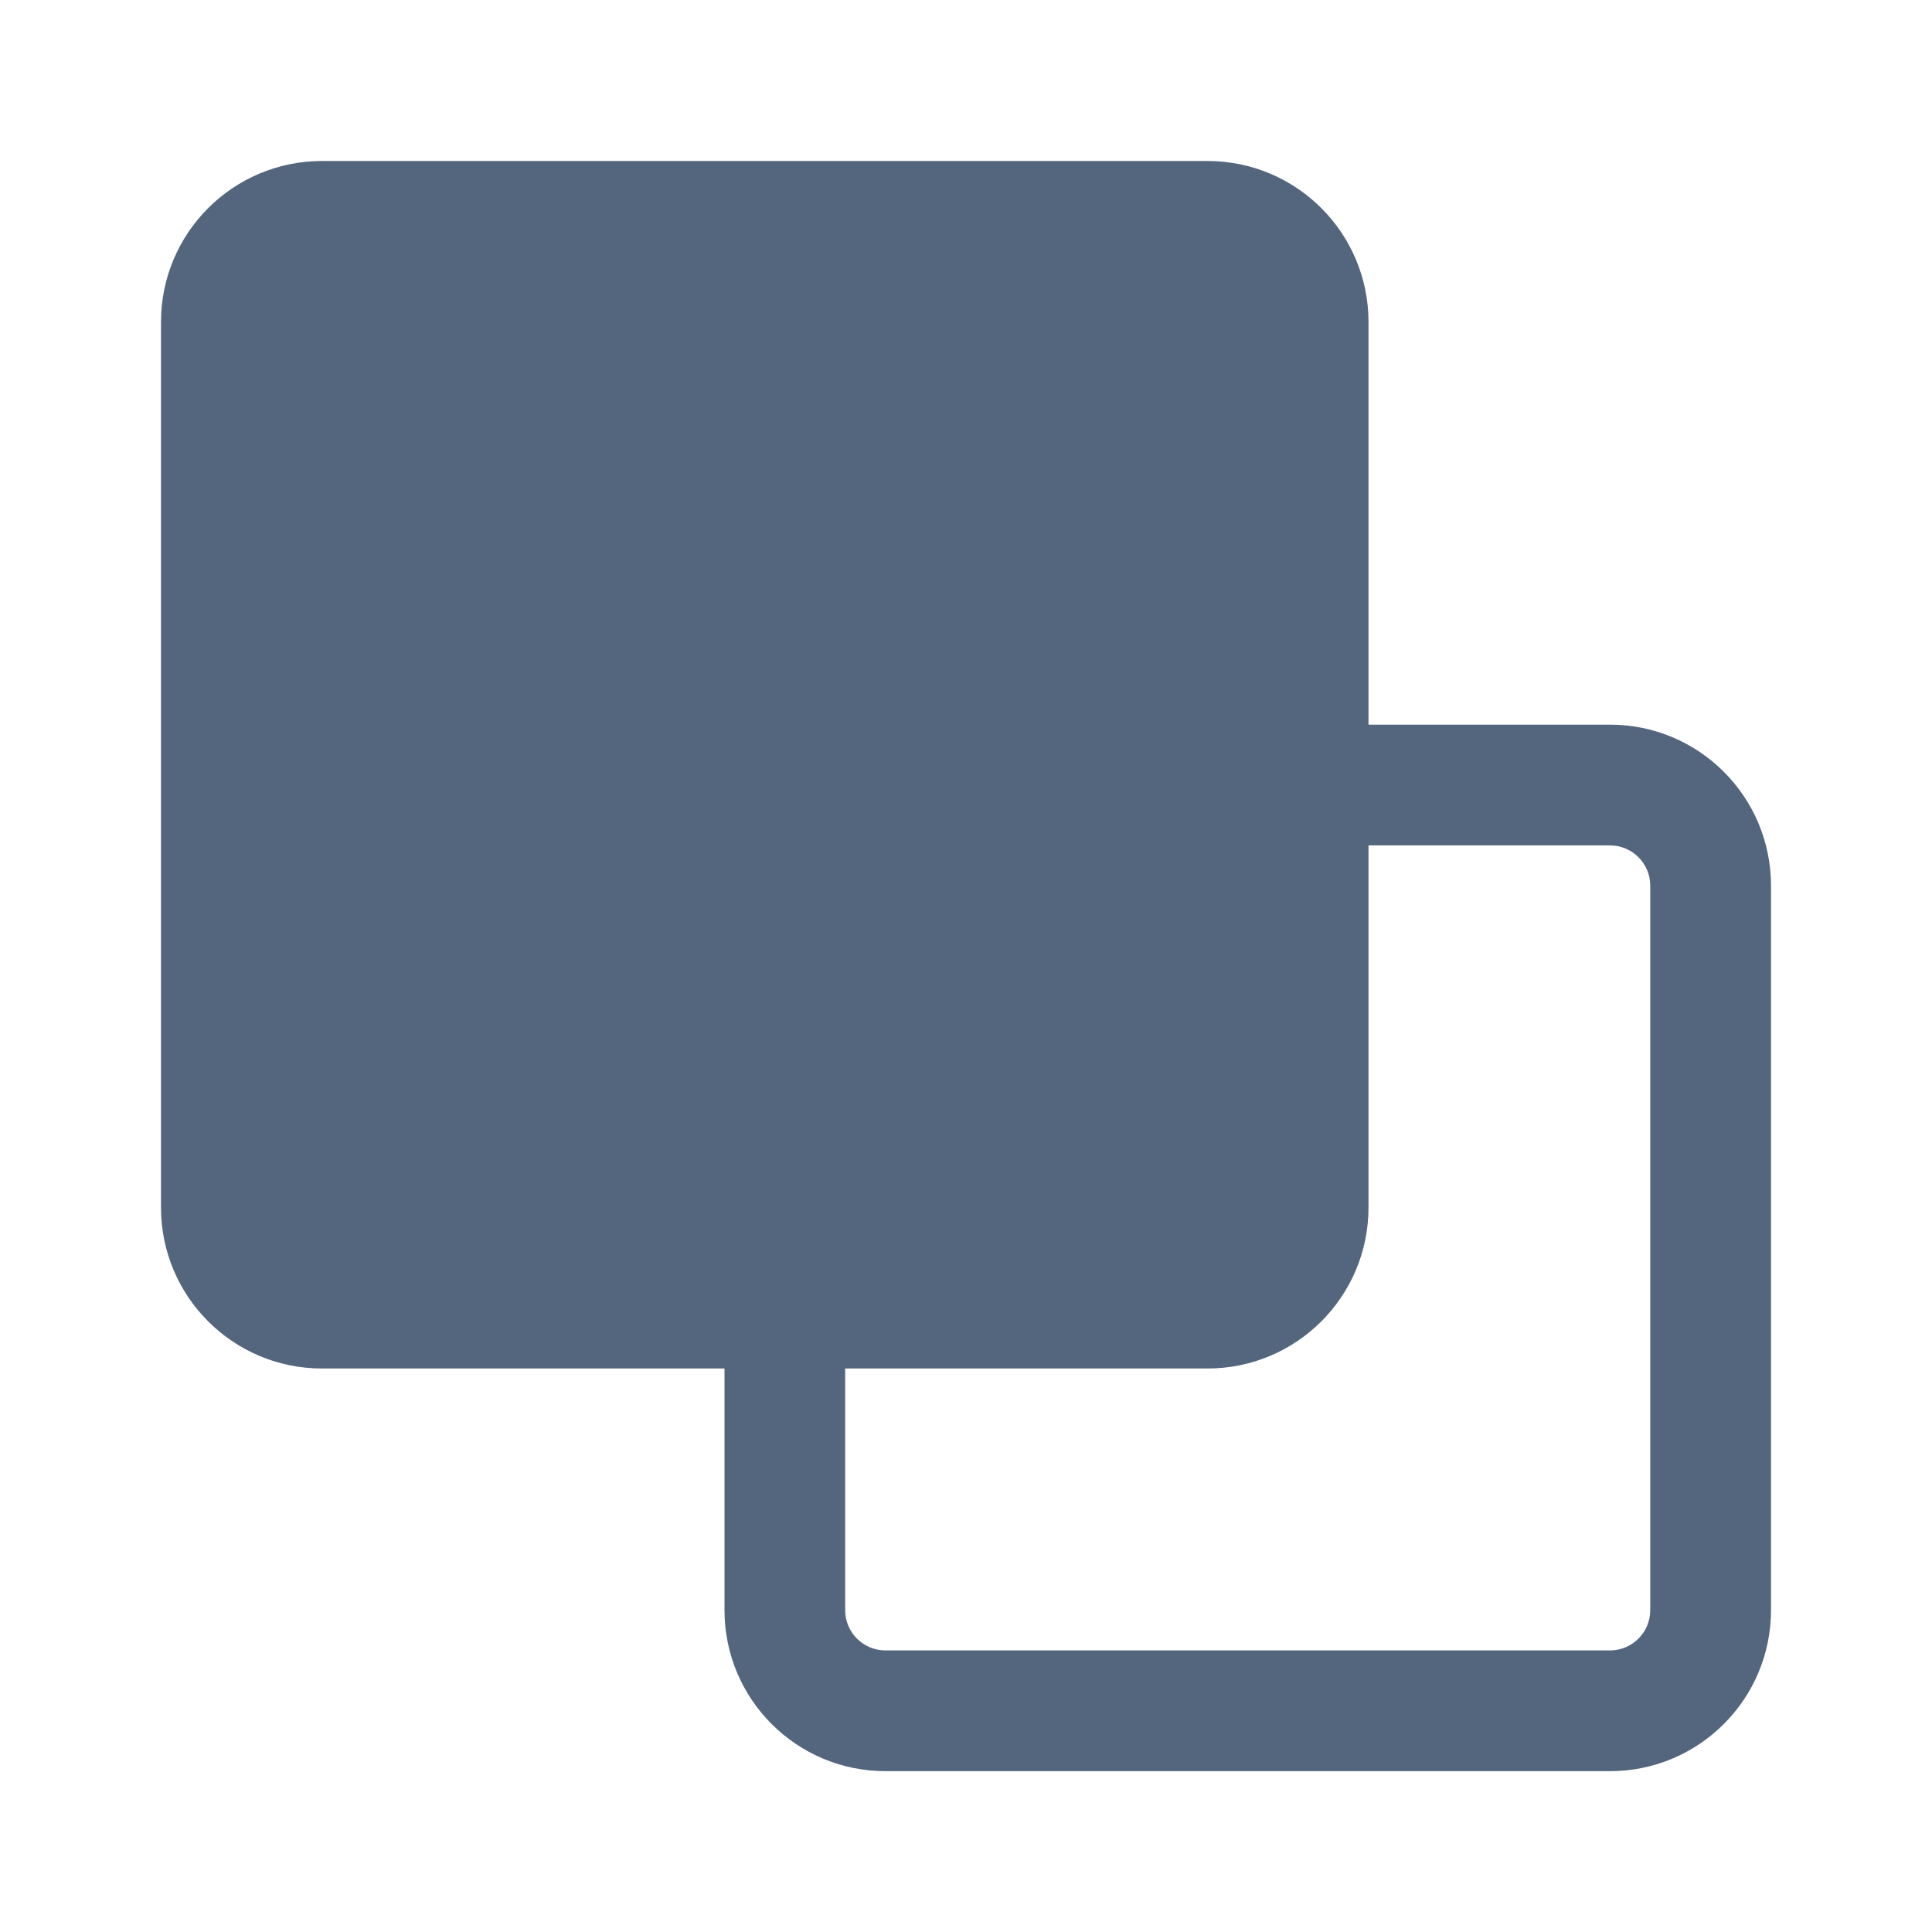 <svg width="24" height="24" viewBox="0 0 24 24" fill="none" xmlns="http://www.w3.org/2000/svg">
<path fill-rule="evenodd" clip-rule="evenodd" d="M4 2C2.895 2 2 2.895 2 4V15C2 16.105 2.895 17 4 17H9V20.002C9 21.107 9.895 22.002 10.999 22.002H20C21.104 22.002 22 21.107 22 20.002V11.002C22 9.897 21.104 9.002 20 9.002H17V4C17 2.895 16.105 2 15 2H4ZM10.499 17H15C16.105 17 17 16.105 17 15V10.502H20C20.276 10.502 20.5 10.726 20.5 11.002V20.002C20.5 20.278 20.276 20.502 20 20.502H10.999C10.723 20.502 10.499 20.278 10.499 20.002V17Z" fill="#54657E"/>
</svg>
